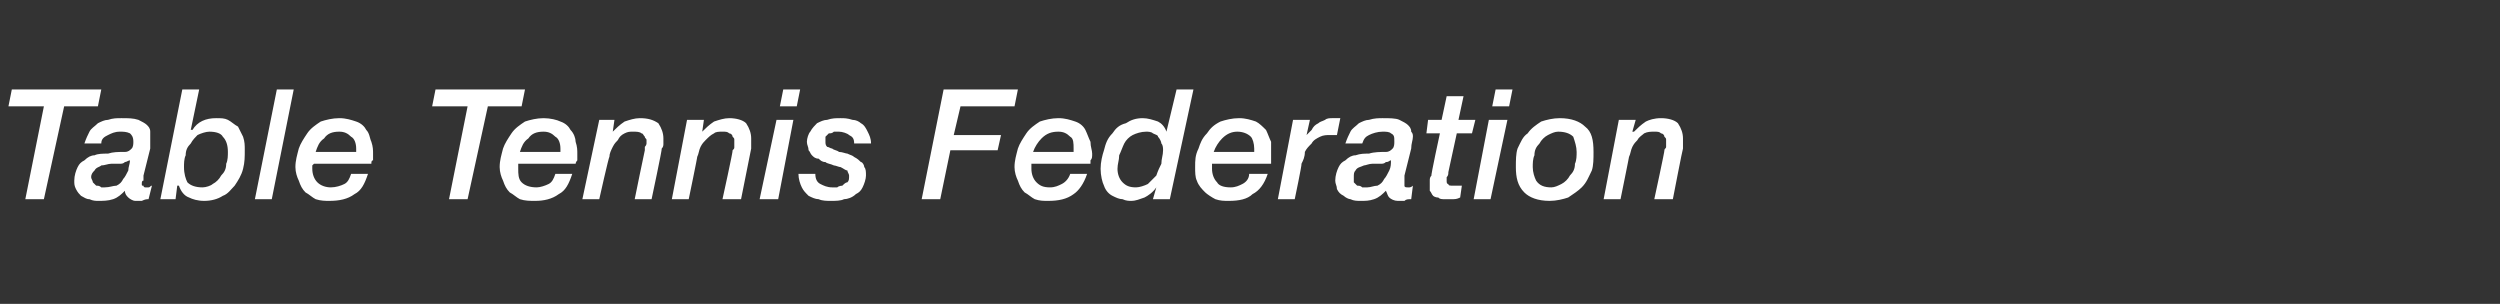<?xml version="1.0" standalone="no"?>
<!DOCTYPE svg PUBLIC "-//W3C//DTD SVG 1.1//EN" "http://www.w3.org/Graphics/SVG/1.1/DTD/svg11.dtd">
<svg xmlns="http://www.w3.org/2000/svg" version="1.1" width="148.1px" height="18px" viewBox="0 -3 148.1 18" style="top:-3px">
  <rect x="0" y="-3" width="148.1" height="18" fill="#333333" stroke="none"/>
  <desc>Table Tennis Federation</desc>
  <defs/>
  <g id="Polygon34830">
    <path d="M 0.7 2.3 L 6 2.3 L 5.8 3.3 L 3.8 3.3 L 2.6 8.8 L 1.5 8.8 L 2.6 3.3 L 0.5 3.3 L 0.7 2.3 Z M 5.4 7.5 C 5.4 7.6 5.5 7.7 5.5 7.8 C 5.6 7.9 5.6 7.9 5.7 8 C 5.8 8 5.9 8 6 8.1 C 6.1 8.1 6.1 8.1 6.2 8.1 C 6.5 8.1 6.7 8 6.9 8 C 7.1 7.9 7.2 7.8 7.3 7.6 C 7.4 7.5 7.5 7.3 7.6 7.1 C 7.6 6.9 7.7 6.7 7.7 6.5 C 7.7 6.5 7.7 6.5 7.7 6.5 C 7.6 6.5 7.5 6.6 7.4 6.6 C 7.3 6.7 7.2 6.7 7.1 6.7 C 6.9 6.7 6.7 6.7 6.6 6.7 C 6.4 6.7 6.2 6.8 6 6.8 C 5.9 6.9 5.7 6.9 5.6 7.1 C 5.5 7.2 5.4 7.3 5.4 7.5 Z M 8.5 7.4 C 8.5 7.5 8.5 7.6 8.5 7.7 C 8.4 7.7 8.4 7.8 8.4 7.9 C 8.4 8 8.4 8 8.5 8 C 8.5 8.1 8.6 8.1 8.6 8.1 C 8.7 8.1 8.8 8.1 8.8 8.1 C 8.9 8.1 8.9 8 9 8 C 9 8 8.8 8.8 8.8 8.8 C 8.7 8.8 8.6 8.8 8.4 8.9 C 8.3 8.9 8.2 8.9 8 8.9 C 7.9 8.9 7.7 8.8 7.6 8.7 C 7.5 8.6 7.4 8.5 7.4 8.3 C 7.2 8.5 7 8.7 6.7 8.8 C 6.4 8.9 6.1 8.9 5.8 8.9 C 5.7 8.9 5.5 8.9 5.3 8.8 C 5.1 8.8 5 8.7 4.8 8.6 C 4.7 8.5 4.6 8.4 4.5 8.2 C 4.4 8 4.4 7.9 4.4 7.7 C 4.4 7.4 4.5 7.1 4.6 6.9 C 4.7 6.7 4.8 6.6 5 6.5 C 5.2 6.3 5.4 6.2 5.6 6.2 C 5.8 6.1 6.1 6.1 6.4 6.1 C 6.7 6 7 6 7.4 6 C 7.6 6 7.7 5.9 7.8 5.8 C 7.9 5.7 7.9 5.5 7.9 5.4 C 7.9 5.1 7.8 5 7.7 4.9 C 7.5 4.8 7.3 4.8 7.1 4.8 C 6.8 4.8 6.6 4.9 6.4 5 C 6.2 5.1 6 5.2 6 5.5 C 6 5.5 5 5.5 5 5.5 C 5.1 5.2 5.2 5 5.3 4.8 C 5.4 4.6 5.6 4.5 5.8 4.3 C 6 4.2 6.2 4.1 6.4 4.1 C 6.7 4 6.9 4 7.2 4 C 7.6 4 7.9 4 8.2 4.1 C 8.4 4.2 8.6 4.3 8.7 4.4 C 8.8 4.5 8.9 4.6 8.9 4.8 C 8.9 4.9 8.9 5 8.9 5.1 C 8.9 5.3 8.9 5.5 8.9 5.8 C 8.9 5.8 8.5 7.4 8.5 7.4 Z M 10.8 2.3 L 11.8 2.3 L 11.3 4.7 C 11.3 4.7 11.37 4.67 11.4 4.7 C 11.7 4.2 12.2 4 12.8 4 C 13.1 4 13.3 4 13.5 4.1 C 13.7 4.2 13.9 4.4 14.1 4.5 C 14.2 4.7 14.3 4.9 14.4 5.1 C 14.5 5.4 14.5 5.6 14.5 5.9 C 14.5 6.3 14.5 6.6 14.4 7 C 14.3 7.4 14.1 7.7 13.9 8 C 13.7 8.2 13.5 8.5 13.2 8.6 C 12.9 8.8 12.5 8.9 12.1 8.9 C 11.7 8.9 11.4 8.8 11.2 8.7 C 10.9 8.6 10.7 8.3 10.6 8 C 10.56 7.99 10.5 8 10.5 8 L 10.4 8.8 L 9.5 8.8 L 10.8 2.3 Z M 12.4 4.8 C 12.2 4.8 11.9 4.9 11.7 5 C 11.6 5.1 11.4 5.3 11.3 5.5 C 11.1 5.7 11 5.9 11 6.2 C 10.9 6.4 10.9 6.7 10.9 6.9 C 10.9 7.3 11 7.6 11.1 7.8 C 11.3 8 11.6 8.1 12 8.1 C 12.2 8.1 12.5 8 12.6 7.9 C 12.8 7.8 13 7.6 13.1 7.4 C 13.3 7.2 13.4 7 13.4 6.7 C 13.5 6.5 13.5 6.2 13.5 6 C 13.5 5.6 13.4 5.3 13.2 5.1 C 13.1 4.9 12.8 4.8 12.4 4.8 Z M 16.4 2.3 L 17.4 2.3 L 16.1 8.8 L 15.1 8.8 L 16.4 2.3 Z M 21 6 C 21 6 21.1 6 21.1 6 C 21.1 5.9 21.1 5.9 21.1 5.9 C 21.1 5.9 21.1 5.8 21.1 5.8 C 21.1 5.5 21 5.2 20.8 5.1 C 20.6 4.9 20.4 4.8 20.1 4.8 C 19.7 4.8 19.4 4.9 19.2 5.2 C 18.9 5.4 18.8 5.7 18.7 6 C 18.7 6 21 6 21 6 Z M 21.8 7.3 C 21.6 7.9 21.4 8.3 21 8.5 C 20.6 8.8 20.1 8.9 19.5 8.9 C 19.3 8.9 19 8.9 18.7 8.8 C 18.5 8.7 18.3 8.5 18.1 8.4 C 17.9 8.2 17.8 8 17.7 7.7 C 17.6 7.5 17.5 7.2 17.5 6.9 C 17.5 6.5 17.6 6.2 17.7 5.8 C 17.8 5.5 18 5.2 18.2 4.9 C 18.4 4.6 18.7 4.4 19 4.2 C 19.3 4.1 19.7 4 20.1 4 C 20.5 4 20.8 4.1 21.1 4.2 C 21.4 4.3 21.6 4.5 21.7 4.7 C 21.9 4.9 21.9 5.2 22 5.4 C 22.1 5.7 22.1 5.9 22.1 6.1 C 22.1 6.3 22.1 6.4 22.1 6.5 C 22 6.5 22 6.6 22 6.7 C 22 6.7 18.6 6.7 18.6 6.7 C 18.6 6.7 18.5 6.8 18.5 6.8 C 18.5 6.8 18.5 6.8 18.5 6.9 C 18.5 6.9 18.5 7 18.5 7 C 18.5 7.3 18.6 7.6 18.8 7.8 C 19 8 19.3 8.1 19.6 8.1 C 19.9 8.1 20.2 8 20.4 7.9 C 20.6 7.8 20.7 7.6 20.8 7.3 C 20.8 7.3 21.8 7.3 21.8 7.3 Z M 25.8 2.3 L 31.1 2.3 L 30.9 3.3 L 28.9 3.3 L 27.7 8.8 L 26.6 8.8 L 27.7 3.3 L 25.6 3.3 L 25.8 2.3 Z M 33.2 6 C 33.2 6 33.2 6 33.2 6 C 33.2 5.9 33.2 5.9 33.2 5.9 C 33.2 5.9 33.2 5.8 33.2 5.8 C 33.2 5.5 33.1 5.2 32.9 5.1 C 32.7 4.9 32.5 4.8 32.2 4.8 C 31.8 4.8 31.5 4.9 31.3 5.2 C 31 5.4 30.9 5.7 30.8 6 C 30.8 6 33.2 6 33.2 6 Z M 33.9 7.3 C 33.7 7.9 33.5 8.3 33.1 8.5 C 32.7 8.8 32.2 8.9 31.7 8.9 C 31.4 8.9 31.1 8.9 30.8 8.8 C 30.6 8.7 30.4 8.5 30.2 8.4 C 30 8.2 29.9 8 29.8 7.7 C 29.7 7.5 29.6 7.2 29.6 6.9 C 29.6 6.5 29.7 6.2 29.8 5.8 C 29.9 5.5 30.1 5.2 30.3 4.9 C 30.5 4.6 30.8 4.4 31.1 4.2 C 31.4 4.1 31.8 4 32.2 4 C 32.6 4 33 4.1 33.2 4.2 C 33.5 4.3 33.7 4.5 33.8 4.7 C 34 4.9 34.1 5.2 34.1 5.4 C 34.2 5.7 34.2 5.9 34.2 6.1 C 34.2 6.3 34.2 6.4 34.2 6.5 C 34.2 6.5 34.1 6.6 34.1 6.7 C 34.1 6.7 30.7 6.7 30.7 6.7 C 30.7 6.7 30.7 6.8 30.7 6.8 C 30.7 6.8 30.7 6.8 30.7 6.9 C 30.7 6.9 30.7 7 30.7 7 C 30.7 7.3 30.7 7.6 30.9 7.8 C 31.1 8 31.4 8.1 31.8 8.1 C 32 8.1 32.3 8 32.5 7.9 C 32.7 7.8 32.8 7.6 32.9 7.3 C 32.9 7.3 33.9 7.3 33.9 7.3 Z M 35.5 4.1 L 36.4 4.1 L 36.3 4.8 C 36.3 4.8 36.32 4.81 36.3 4.8 C 36.5 4.6 36.7 4.4 37 4.2 C 37.3 4.1 37.6 4 37.9 4 C 38.4 4 38.7 4.1 39 4.3 C 39.2 4.6 39.3 4.9 39.3 5.2 C 39.3 5.3 39.3 5.4 39.3 5.5 C 39.3 5.6 39.3 5.7 39.2 5.8 C 39.24 5.8 38.6 8.8 38.6 8.8 L 37.6 8.8 C 37.6 8.8 38.19 5.9 38.2 5.9 C 38.2 5.8 38.2 5.8 38.2 5.7 C 38.3 5.6 38.3 5.5 38.3 5.5 C 38.3 5.4 38.3 5.4 38.3 5.3 C 38.3 5.2 38.2 5.2 38.2 5.1 C 38.1 5 38.1 4.9 38 4.9 C 37.9 4.8 37.7 4.8 37.5 4.8 C 37.3 4.8 37.2 4.8 37 4.9 C 36.8 5 36.7 5.1 36.6 5.3 C 36.5 5.4 36.4 5.5 36.3 5.7 C 36.2 5.9 36.1 6.1 36.1 6.3 C 36.07 6.25 35.5 8.8 35.5 8.8 L 34.5 8.8 L 35.5 4.1 Z M 40.7 4.1 L 41.7 4.1 L 41.6 4.8 C 41.6 4.8 41.58 4.81 41.6 4.8 C 41.8 4.6 42 4.4 42.3 4.2 C 42.6 4.1 42.9 4 43.2 4 C 43.6 4 44 4.1 44.2 4.3 C 44.4 4.6 44.5 4.9 44.5 5.2 C 44.5 5.3 44.5 5.4 44.5 5.5 C 44.5 5.6 44.5 5.7 44.5 5.8 C 44.5 5.8 43.9 8.8 43.9 8.8 L 42.8 8.8 C 42.8 8.8 43.44 5.9 43.4 5.9 C 43.5 5.8 43.5 5.8 43.5 5.7 C 43.5 5.6 43.5 5.5 43.5 5.5 C 43.5 5.4 43.5 5.4 43.5 5.3 C 43.5 5.2 43.5 5.2 43.4 5.1 C 43.4 5 43.3 4.9 43.2 4.9 C 43.1 4.8 43 4.8 42.8 4.8 C 42.6 4.8 42.4 4.8 42.3 4.9 C 42.1 5 42 5.1 41.8 5.3 C 41.7 5.4 41.6 5.5 41.5 5.7 C 41.4 5.9 41.4 6.1 41.3 6.3 C 41.33 6.25 40.8 8.8 40.8 8.8 L 39.8 8.8 L 40.7 4.1 Z M 46.4 2.3 L 47.4 2.3 L 47.2 3.3 L 46.2 3.3 L 46.4 2.3 Z M 46 4.1 L 47 4.1 L 46.1 8.8 L 45 8.8 L 46 4.1 Z M 50.6 5.5 C 50.6 5.2 50.5 5.1 50.3 5 C 50.2 4.9 49.9 4.8 49.7 4.8 C 49.6 4.8 49.5 4.8 49.4 4.8 C 49.3 4.9 49.2 4.9 49.1 4.9 C 49 5 49 5 48.9 5.1 C 48.9 5.2 48.9 5.3 48.9 5.4 C 48.9 5.5 48.9 5.6 49 5.7 C 49.1 5.7 49.2 5.8 49.3 5.8 C 49.4 5.9 49.6 5.9 49.7 6 C 49.9 6 50.1 6.1 50.2 6.1 C 50.4 6.2 50.5 6.2 50.6 6.3 C 50.8 6.4 50.9 6.5 51 6.6 C 51.1 6.6 51.2 6.8 51.2 6.9 C 51.3 7 51.3 7.2 51.3 7.4 C 51.3 7.6 51.2 7.9 51.1 8.1 C 51 8.3 50.9 8.4 50.7 8.5 C 50.5 8.7 50.2 8.8 50 8.8 C 49.8 8.9 49.5 8.9 49.2 8.9 C 49 8.9 48.7 8.9 48.5 8.8 C 48.3 8.8 48.1 8.7 47.9 8.6 C 47.7 8.4 47.6 8.3 47.5 8.1 C 47.4 7.9 47.3 7.6 47.3 7.3 C 47.3 7.3 48.3 7.3 48.3 7.3 C 48.3 7.6 48.4 7.8 48.6 7.9 C 48.8 8 49 8.1 49.3 8.1 C 49.4 8.1 49.5 8.1 49.6 8.1 C 49.7 8 49.9 8 49.9 8 C 50 7.9 50.1 7.8 50.2 7.8 C 50.3 7.7 50.3 7.6 50.3 7.4 C 50.3 7.3 50.2 7.2 50.2 7.1 C 50.1 7.1 50 7 49.8 6.9 C 49.7 6.9 49.5 6.8 49.4 6.8 C 49.2 6.7 49 6.7 48.9 6.6 C 48.7 6.6 48.6 6.5 48.5 6.4 C 48.3 6.4 48.2 6.3 48.1 6.2 C 48 6.1 48 6 47.9 5.9 C 47.9 5.7 47.8 5.6 47.8 5.4 C 47.8 5.2 47.9 4.9 48 4.8 C 48.1 4.6 48.3 4.4 48.4 4.3 C 48.6 4.2 48.8 4.1 49 4.1 C 49.3 4 49.5 4 49.8 4 C 50 4 50.2 4 50.5 4.1 C 50.7 4.1 50.9 4.2 51 4.3 C 51.2 4.4 51.3 4.6 51.4 4.8 C 51.5 5 51.6 5.2 51.6 5.5 C 51.6 5.5 50.6 5.5 50.6 5.5 Z M 55.9 2.3 L 60.3 2.3 L 60.1 3.3 L 56.9 3.3 L 56.5 5 L 59.3 5 L 59.1 5.9 L 56.3 5.9 L 55.7 8.8 L 54.6 8.8 L 55.9 2.3 Z M 63.6 6 C 63.6 6 63.6 6 63.6 6 C 63.6 5.9 63.6 5.9 63.6 5.9 C 63.6 5.9 63.6 5.8 63.6 5.8 C 63.6 5.5 63.6 5.2 63.4 5.1 C 63.2 4.9 63 4.8 62.7 4.8 C 62.3 4.8 62 4.9 61.7 5.2 C 61.5 5.4 61.3 5.7 61.2 6 C 61.2 6 63.6 6 63.6 6 Z M 64.4 7.3 C 64.2 7.9 63.9 8.3 63.6 8.5 C 63.2 8.8 62.7 8.9 62.1 8.9 C 61.8 8.9 61.6 8.9 61.3 8.8 C 61.1 8.7 60.9 8.5 60.7 8.4 C 60.5 8.2 60.4 8 60.3 7.7 C 60.2 7.5 60.1 7.2 60.1 6.9 C 60.1 6.5 60.2 6.2 60.3 5.8 C 60.4 5.5 60.6 5.2 60.8 4.9 C 61 4.6 61.3 4.4 61.6 4.2 C 61.9 4.1 62.3 4 62.7 4 C 63.1 4 63.4 4.1 63.7 4.2 C 64 4.3 64.2 4.5 64.3 4.7 C 64.4 4.9 64.5 5.2 64.6 5.4 C 64.6 5.7 64.7 5.9 64.7 6.1 C 64.7 6.3 64.7 6.4 64.6 6.5 C 64.6 6.5 64.6 6.6 64.6 6.7 C 64.6 6.7 61.1 6.7 61.1 6.7 C 61.1 6.7 61.1 6.8 61.1 6.8 C 61.1 6.8 61.1 6.8 61.1 6.9 C 61.1 6.9 61.1 7 61.1 7 C 61.1 7.3 61.2 7.6 61.4 7.8 C 61.6 8 61.8 8.1 62.2 8.1 C 62.5 8.1 62.7 8 62.9 7.9 C 63.1 7.8 63.3 7.6 63.4 7.3 C 63.4 7.3 64.4 7.3 64.4 7.3 Z M 69.3 8.8 L 68.3 8.8 L 68.5 8.1 C 68.5 8.1 68.46 8.13 68.5 8.1 C 68.3 8.4 68 8.6 67.8 8.7 C 67.5 8.8 67.3 8.9 67 8.9 C 66.9 8.9 66.7 8.9 66.5 8.8 C 66.3 8.8 66.1 8.7 65.9 8.6 C 65.7 8.5 65.5 8.3 65.4 8 C 65.3 7.8 65.2 7.4 65.2 7 C 65.2 6.6 65.3 6.2 65.4 5.9 C 65.5 5.5 65.6 5.2 65.9 4.9 C 66.1 4.6 66.3 4.4 66.7 4.3 C 67 4.1 67.3 4 67.7 4 C 68 4 68.3 4.1 68.6 4.2 C 68.8 4.3 69 4.5 69.1 4.8 C 69.13 4.76 69.1 4.8 69.1 4.8 L 69.7 2.3 L 70.7 2.3 L 69.3 8.8 Z M 68.9 5.9 C 68.9 5.8 68.9 5.6 68.8 5.5 C 68.8 5.4 68.7 5.2 68.6 5.1 C 68.6 5 68.5 5 68.3 4.9 C 68.2 4.8 68 4.8 67.9 4.8 C 67.6 4.8 67.3 4.9 67.1 5 C 66.9 5.1 66.7 5.3 66.6 5.5 C 66.5 5.7 66.4 6 66.3 6.2 C 66.3 6.5 66.2 6.7 66.2 7 C 66.2 7.3 66.3 7.6 66.5 7.8 C 66.7 8 66.9 8.1 67.3 8.1 C 67.5 8.1 67.8 8 68 7.9 C 68.2 7.7 68.3 7.6 68.5 7.4 C 68.6 7.1 68.7 6.9 68.8 6.7 C 68.8 6.4 68.9 6.2 68.9 5.9 Z M 74.3 6 C 74.3 6 74.3 6 74.3 6 C 74.3 5.9 74.3 5.9 74.3 5.9 C 74.3 5.9 74.3 5.8 74.3 5.8 C 74.3 5.5 74.2 5.2 74.1 5.1 C 73.9 4.9 73.6 4.8 73.3 4.8 C 73 4.8 72.7 4.9 72.4 5.2 C 72.2 5.4 72 5.7 71.9 6 C 71.9 6 74.3 6 74.3 6 Z M 75.1 7.3 C 74.9 7.9 74.6 8.3 74.2 8.5 C 73.9 8.8 73.4 8.9 72.8 8.9 C 72.5 8.9 72.3 8.9 72 8.8 C 71.8 8.7 71.5 8.5 71.4 8.4 C 71.2 8.2 71 8 70.9 7.7 C 70.8 7.5 70.8 7.2 70.8 6.9 C 70.8 6.5 70.8 6.2 71 5.8 C 71.1 5.5 71.2 5.2 71.5 4.9 C 71.7 4.6 71.9 4.4 72.3 4.2 C 72.6 4.1 73 4 73.4 4 C 73.8 4 74.1 4.1 74.4 4.2 C 74.6 4.3 74.8 4.5 75 4.7 C 75.1 4.9 75.2 5.2 75.3 5.4 C 75.3 5.7 75.3 5.9 75.3 6.1 C 75.3 6.3 75.3 6.4 75.3 6.5 C 75.3 6.5 75.3 6.6 75.3 6.7 C 75.3 6.7 71.8 6.7 71.8 6.7 C 71.8 6.7 71.8 6.8 71.8 6.8 C 71.8 6.8 71.8 6.8 71.8 6.9 C 71.8 6.9 71.8 7 71.8 7 C 71.8 7.3 71.9 7.6 72.1 7.8 C 72.2 8 72.5 8.1 72.9 8.1 C 73.2 8.1 73.4 8 73.6 7.9 C 73.8 7.8 74 7.6 74 7.3 C 74 7.3 75.1 7.3 75.1 7.3 Z M 76.6 4.1 L 77.6 4.1 L 77.4 5 C 77.4 5 77.44 5.05 77.4 5 C 77.5 4.9 77.6 4.8 77.7 4.7 C 77.8 4.5 77.9 4.4 78.1 4.3 C 78.2 4.2 78.3 4.2 78.5 4.1 C 78.6 4 78.8 4 78.9 4 C 79 4 79.1 4 79.2 4 C 79.3 4 79.3 4 79.4 4 C 79.4 4 79.2 5 79.2 5 C 79.1 5 79.1 5 79 5 C 79 5 78.9 5 78.8 5 C 78.6 5 78.4 5 78.2 5.1 C 78 5.2 77.8 5.3 77.7 5.5 C 77.5 5.7 77.4 5.8 77.3 6 C 77.3 6.3 77.2 6.5 77.1 6.7 C 77.14 6.71 76.7 8.8 76.7 8.8 L 75.7 8.8 L 76.6 4.1 Z M 80.2 7.5 C 80.2 7.6 80.2 7.7 80.2 7.8 C 80.3 7.9 80.3 7.9 80.4 8 C 80.5 8 80.6 8 80.7 8.1 C 80.8 8.1 80.9 8.1 81 8.1 C 81.2 8.1 81.4 8 81.6 8 C 81.8 7.9 81.9 7.8 82 7.6 C 82.1 7.5 82.2 7.3 82.3 7.1 C 82.4 6.9 82.4 6.7 82.4 6.5 C 82.4 6.5 82.4 6.5 82.4 6.5 C 82.3 6.5 82.3 6.6 82.1 6.6 C 82 6.7 81.9 6.7 81.8 6.7 C 81.6 6.7 81.5 6.7 81.3 6.7 C 81.1 6.7 80.9 6.8 80.8 6.8 C 80.6 6.9 80.4 6.9 80.3 7.1 C 80.2 7.2 80.2 7.3 80.2 7.5 Z M 83.2 7.4 C 83.2 7.5 83.2 7.6 83.2 7.7 C 83.2 7.7 83.2 7.8 83.2 7.9 C 83.2 8 83.2 8 83.2 8 C 83.2 8.1 83.3 8.1 83.4 8.1 C 83.4 8.1 83.5 8.1 83.5 8.1 C 83.6 8.1 83.7 8 83.7 8 C 83.7 8 83.6 8.8 83.6 8.8 C 83.4 8.8 83.3 8.8 83.2 8.9 C 83 8.9 82.9 8.9 82.8 8.9 C 82.6 8.9 82.4 8.8 82.3 8.7 C 82.2 8.6 82.2 8.5 82.1 8.3 C 81.9 8.5 81.7 8.7 81.4 8.8 C 81.1 8.9 80.9 8.9 80.6 8.9 C 80.4 8.9 80.2 8.9 80 8.8 C 79.9 8.8 79.7 8.7 79.6 8.6 C 79.4 8.5 79.3 8.4 79.2 8.2 C 79.2 8 79.1 7.9 79.1 7.7 C 79.1 7.4 79.2 7.1 79.3 6.9 C 79.4 6.7 79.5 6.6 79.7 6.5 C 79.9 6.3 80.1 6.2 80.3 6.2 C 80.6 6.1 80.8 6.1 81.1 6.1 C 81.4 6 81.8 6 82.1 6 C 82.3 6 82.4 5.9 82.5 5.8 C 82.6 5.7 82.6 5.5 82.6 5.4 C 82.6 5.1 82.6 5 82.4 4.9 C 82.3 4.8 82.1 4.8 81.9 4.8 C 81.6 4.8 81.3 4.9 81.1 5 C 80.9 5.1 80.8 5.2 80.7 5.5 C 80.7 5.5 79.7 5.5 79.7 5.5 C 79.8 5.2 79.9 5 80 4.8 C 80.1 4.6 80.3 4.5 80.5 4.3 C 80.7 4.2 80.9 4.1 81.1 4.1 C 81.4 4 81.7 4 81.9 4 C 82.3 4 82.7 4 82.9 4.1 C 83.1 4.2 83.3 4.3 83.4 4.4 C 83.5 4.5 83.6 4.6 83.6 4.8 C 83.7 4.9 83.7 5 83.7 5.1 C 83.7 5.3 83.6 5.5 83.6 5.8 C 83.6 5.8 83.2 7.4 83.2 7.4 Z M 85.7 2.7 L 86.7 2.7 L 86.4 4.1 L 87.4 4.1 L 87.2 4.9 L 86.3 4.9 C 86.3 4.9 85.81 7.16 85.8 7.2 C 85.8 7.3 85.8 7.4 85.7 7.5 C 85.7 7.5 85.7 7.6 85.7 7.7 C 85.7 7.8 85.7 7.9 85.8 7.9 C 85.8 8 85.9 8 86.1 8 C 86.2 8 86.2 8 86.3 8 C 86.4 8 86.5 8 86.6 8 C 86.6 8 86.5 8.7 86.5 8.7 C 86.3 8.8 86.2 8.8 86 8.8 C 85.9 8.8 85.7 8.8 85.6 8.8 C 85.4 8.8 85.3 8.8 85.2 8.7 C 85 8.7 84.9 8.6 84.9 8.6 C 84.8 8.5 84.8 8.4 84.7 8.3 C 84.7 8.2 84.7 8.1 84.7 8 C 84.7 7.9 84.7 7.8 84.7 7.7 C 84.7 7.6 84.7 7.5 84.8 7.4 C 84.75 7.43 85.3 4.9 85.3 4.9 L 84.5 4.9 L 84.6 4.1 L 85.4 4.1 L 85.7 2.7 Z M 88.6 2.3 L 89.6 2.3 L 89.4 3.3 L 88.4 3.3 L 88.6 2.3 Z M 88.2 4.1 L 89.3 4.1 L 88.3 8.8 L 87.3 8.8 L 88.2 4.1 Z M 92.3 4.8 C 92.1 4.8 91.9 4.9 91.7 5 C 91.5 5.1 91.3 5.3 91.2 5.5 C 91 5.7 90.9 5.9 90.9 6.2 C 90.8 6.4 90.8 6.7 90.8 6.9 C 90.8 7.2 90.9 7.5 91 7.7 C 91.2 8 91.5 8.1 91.9 8.1 C 92.1 8.1 92.3 8 92.5 7.9 C 92.7 7.8 92.9 7.6 93 7.4 C 93.2 7.2 93.3 7 93.3 6.7 C 93.4 6.5 93.4 6.2 93.4 6 C 93.4 5.7 93.3 5.4 93.2 5.1 C 93 4.9 92.7 4.8 92.3 4.8 Z M 91.8 8.9 C 91.1 8.9 90.6 8.7 90.3 8.4 C 89.9 8 89.8 7.5 89.8 6.9 C 89.8 6.5 89.8 6.1 89.9 5.8 C 90.1 5.4 90.2 5.1 90.5 4.9 C 90.7 4.6 91 4.4 91.3 4.2 C 91.6 4.1 92 4 92.4 4 C 93.1 4 93.6 4.2 93.9 4.5 C 94.3 4.8 94.4 5.3 94.4 6 C 94.4 6.4 94.4 6.8 94.3 7.1 C 94.1 7.5 94 7.8 93.7 8.1 C 93.5 8.3 93.2 8.5 92.9 8.7 C 92.6 8.8 92.2 8.9 91.8 8.9 Z M 95.9 4.1 L 96.9 4.1 L 96.7 4.8 C 96.7 4.8 96.77 4.81 96.8 4.8 C 97 4.6 97.2 4.4 97.5 4.2 C 97.7 4.1 98 4 98.4 4 C 98.8 4 99.2 4.1 99.4 4.3 C 99.6 4.6 99.7 4.9 99.7 5.2 C 99.7 5.3 99.7 5.4 99.7 5.5 C 99.7 5.6 99.7 5.7 99.7 5.8 C 99.68 5.8 99.1 8.8 99.1 8.8 L 98 8.8 C 98 8.8 98.63 5.9 98.6 5.9 C 98.6 5.8 98.7 5.8 98.7 5.7 C 98.7 5.6 98.7 5.5 98.7 5.5 C 98.7 5.4 98.7 5.4 98.7 5.3 C 98.7 5.2 98.7 5.2 98.6 5.1 C 98.6 5 98.5 4.9 98.4 4.9 C 98.3 4.8 98.2 4.8 98 4.8 C 97.8 4.8 97.6 4.8 97.4 4.9 C 97.3 5 97.1 5.1 97 5.3 C 96.9 5.4 96.8 5.5 96.7 5.7 C 96.6 5.9 96.6 6.1 96.5 6.3 C 96.52 6.25 96 8.8 96 8.8 L 95 8.8 L 95.9 4.1 Z " stroke="none" fill="#fff"/>
  </g>
</svg>